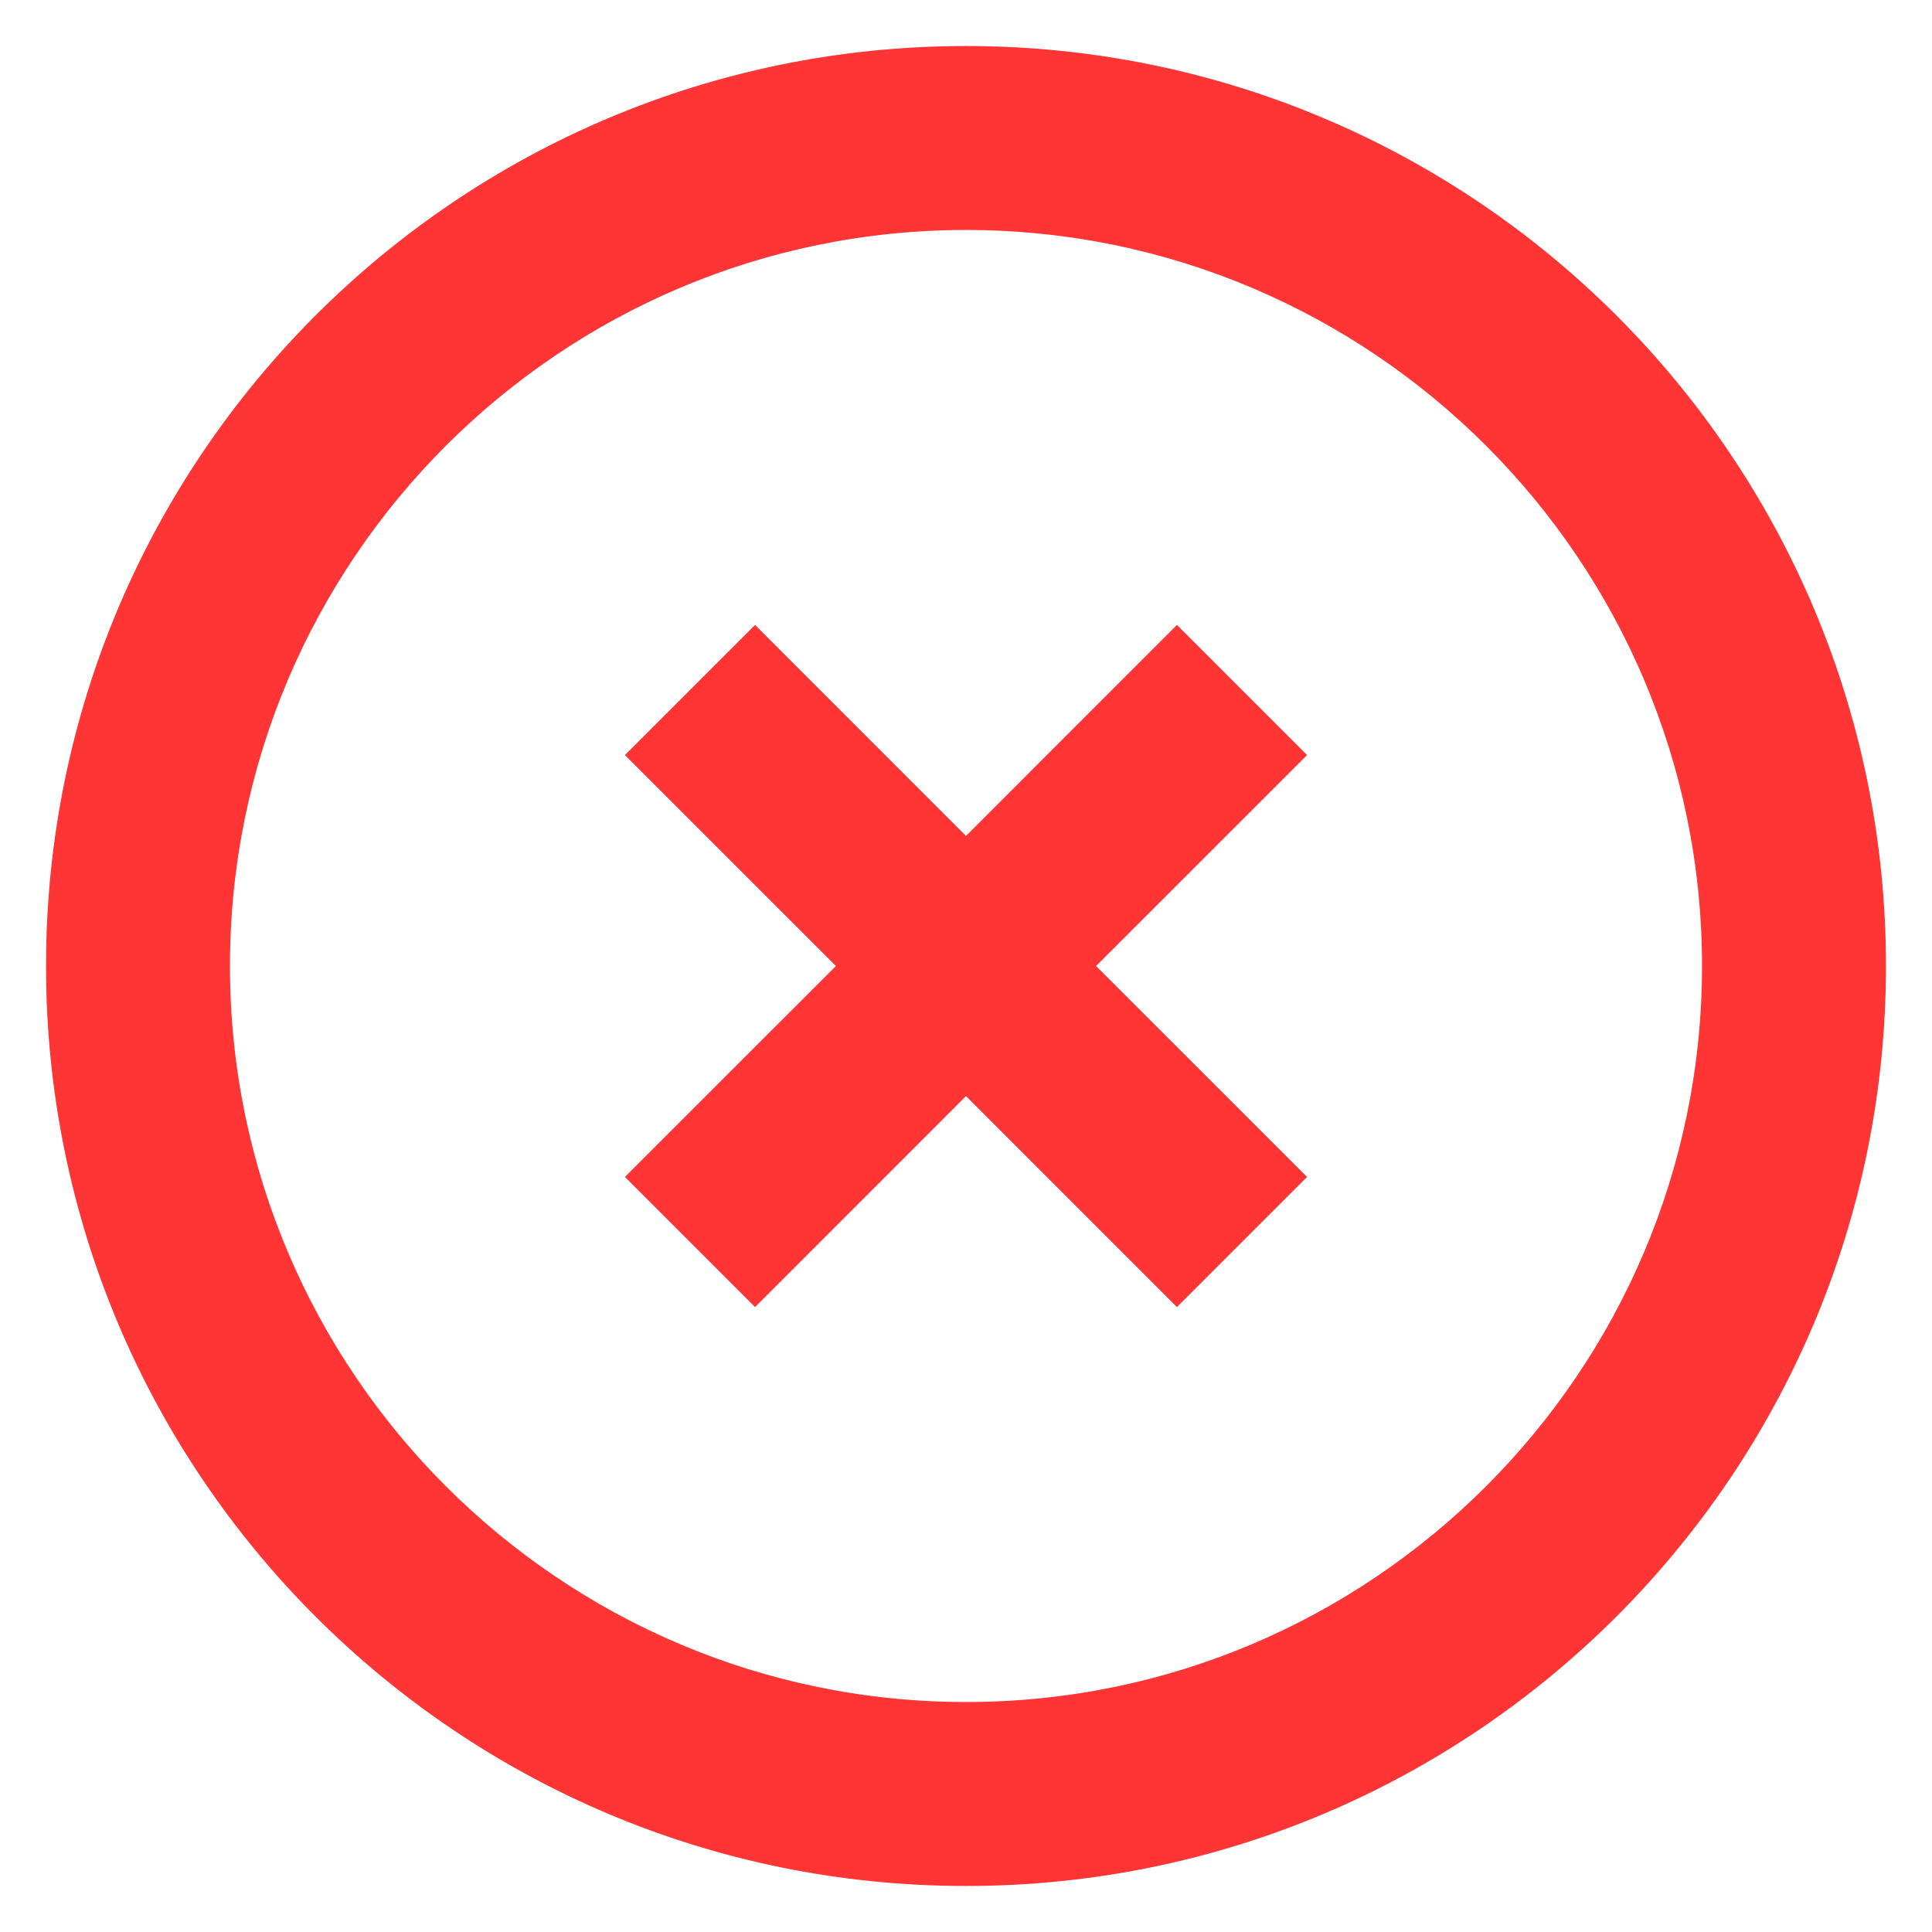 <svg width="28" height="28" viewBox="0 0 28 28" fill="none" xmlns="http://www.w3.org/2000/svg">
<path fill-rule="evenodd" clip-rule="evenodd" d="M14 0.667C21.363 0.667 27.333 6.637 27.333 14C27.333 21.363 21.363 27.333 14 27.333C6.637 27.333 0.667 21.363 0.667 14C0.667 6.637 6.637 0.667 14 0.667ZM14 3.333C8.119 3.333 3.333 8.119 3.333 14C3.333 19.881 8.119 24.667 14 24.667C19.881 24.667 24.667 19.881 24.667 14C24.667 8.119 19.881 3.333 14 3.333ZM17.057 9.057L18.943 10.943L15.885 14L18.943 17.057L17.057 18.943L14 15.885L10.943 18.943L9.057 17.057L12.115 14L9.057 10.943L10.943 9.057L14 12.115L17.057 9.057Z" fill="#FF3434"/>
</svg>
